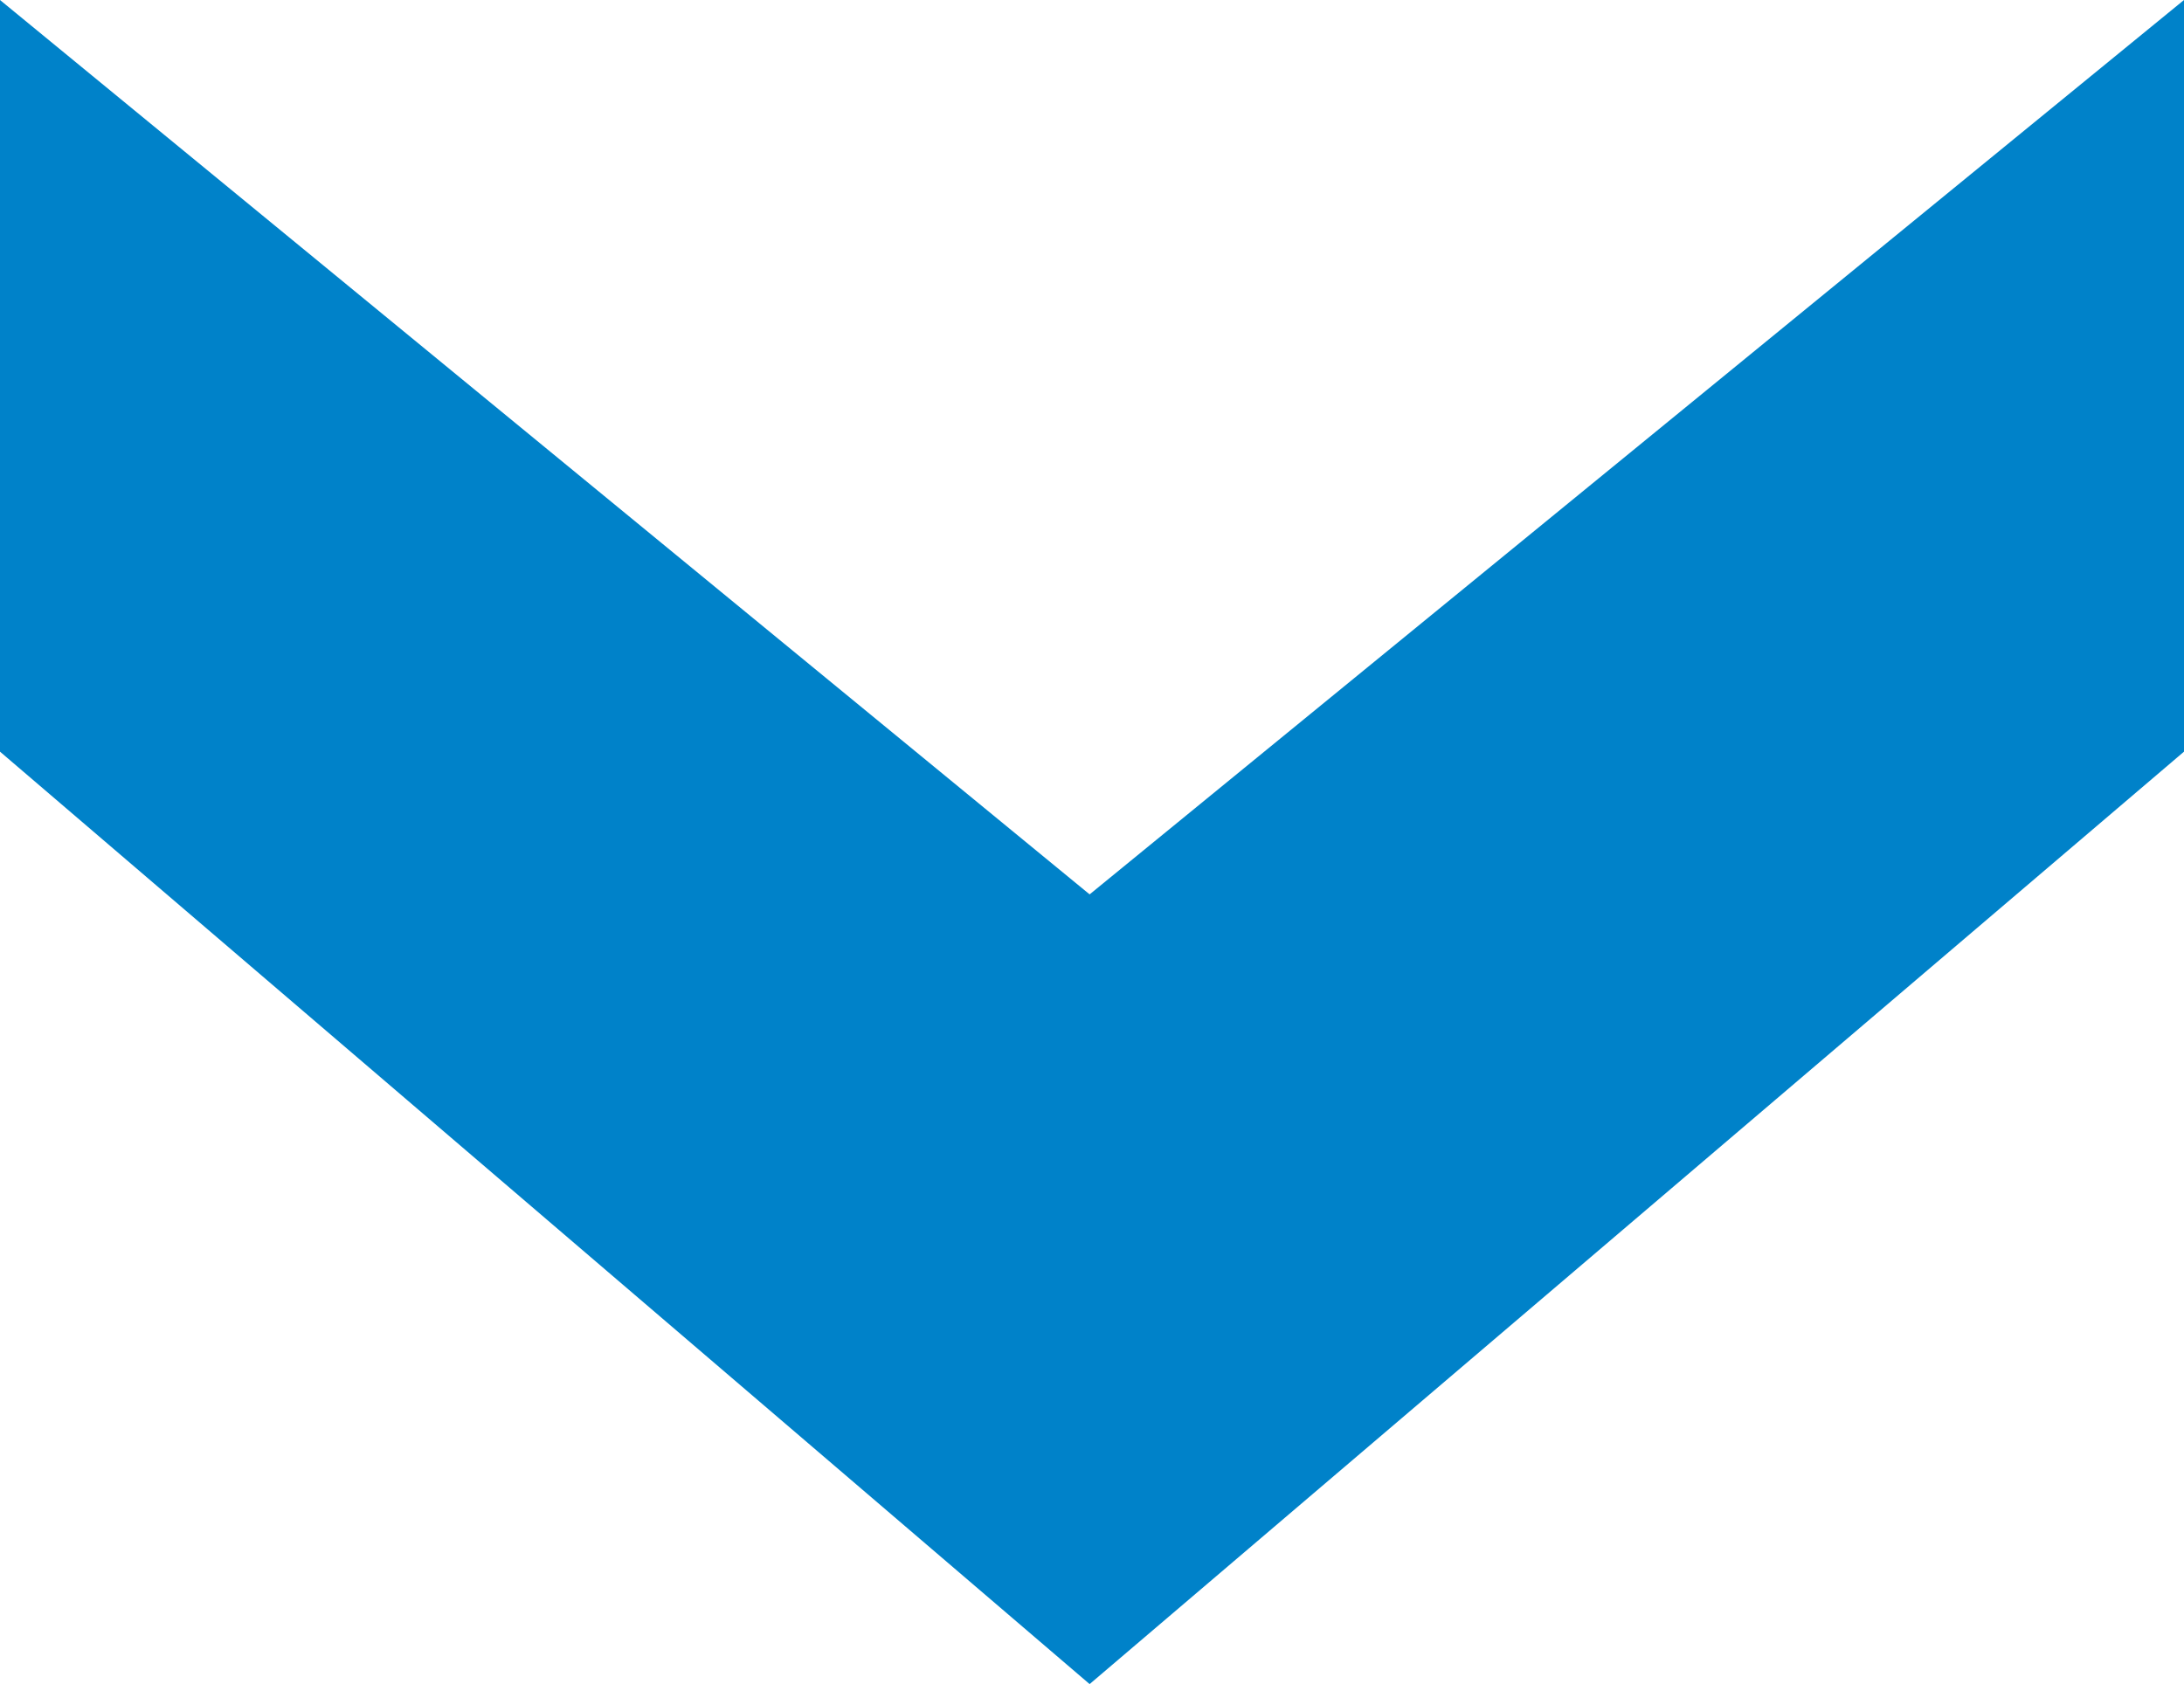 <?xml version="1.0" encoding="utf-8"?>
<!-- Generator: Adobe Illustrator 26.0.2, SVG Export Plug-In . SVG Version: 6.00 Build 0)  -->
<svg version="1.1" id="レイヤー_1" xmlns="http://www.w3.org/2000/svg" xmlns:xlink="http://www.w3.org/1999/xlink" x="0px"
	 y="0px" viewBox="0 0 45.9 35.4" style="enable-background:new 0 0 45.9 35.4;" xml:space="preserve">
<style type="text/css">
	.st0{fill-rule:evenodd;clip-rule:evenodd;fill:#0082C9;}
</style>
<path class="st0" d="M0,0l22.9,18.8L45.9,0v15.8L22.9,35.4L0,15.8V0z"/>
</svg>
